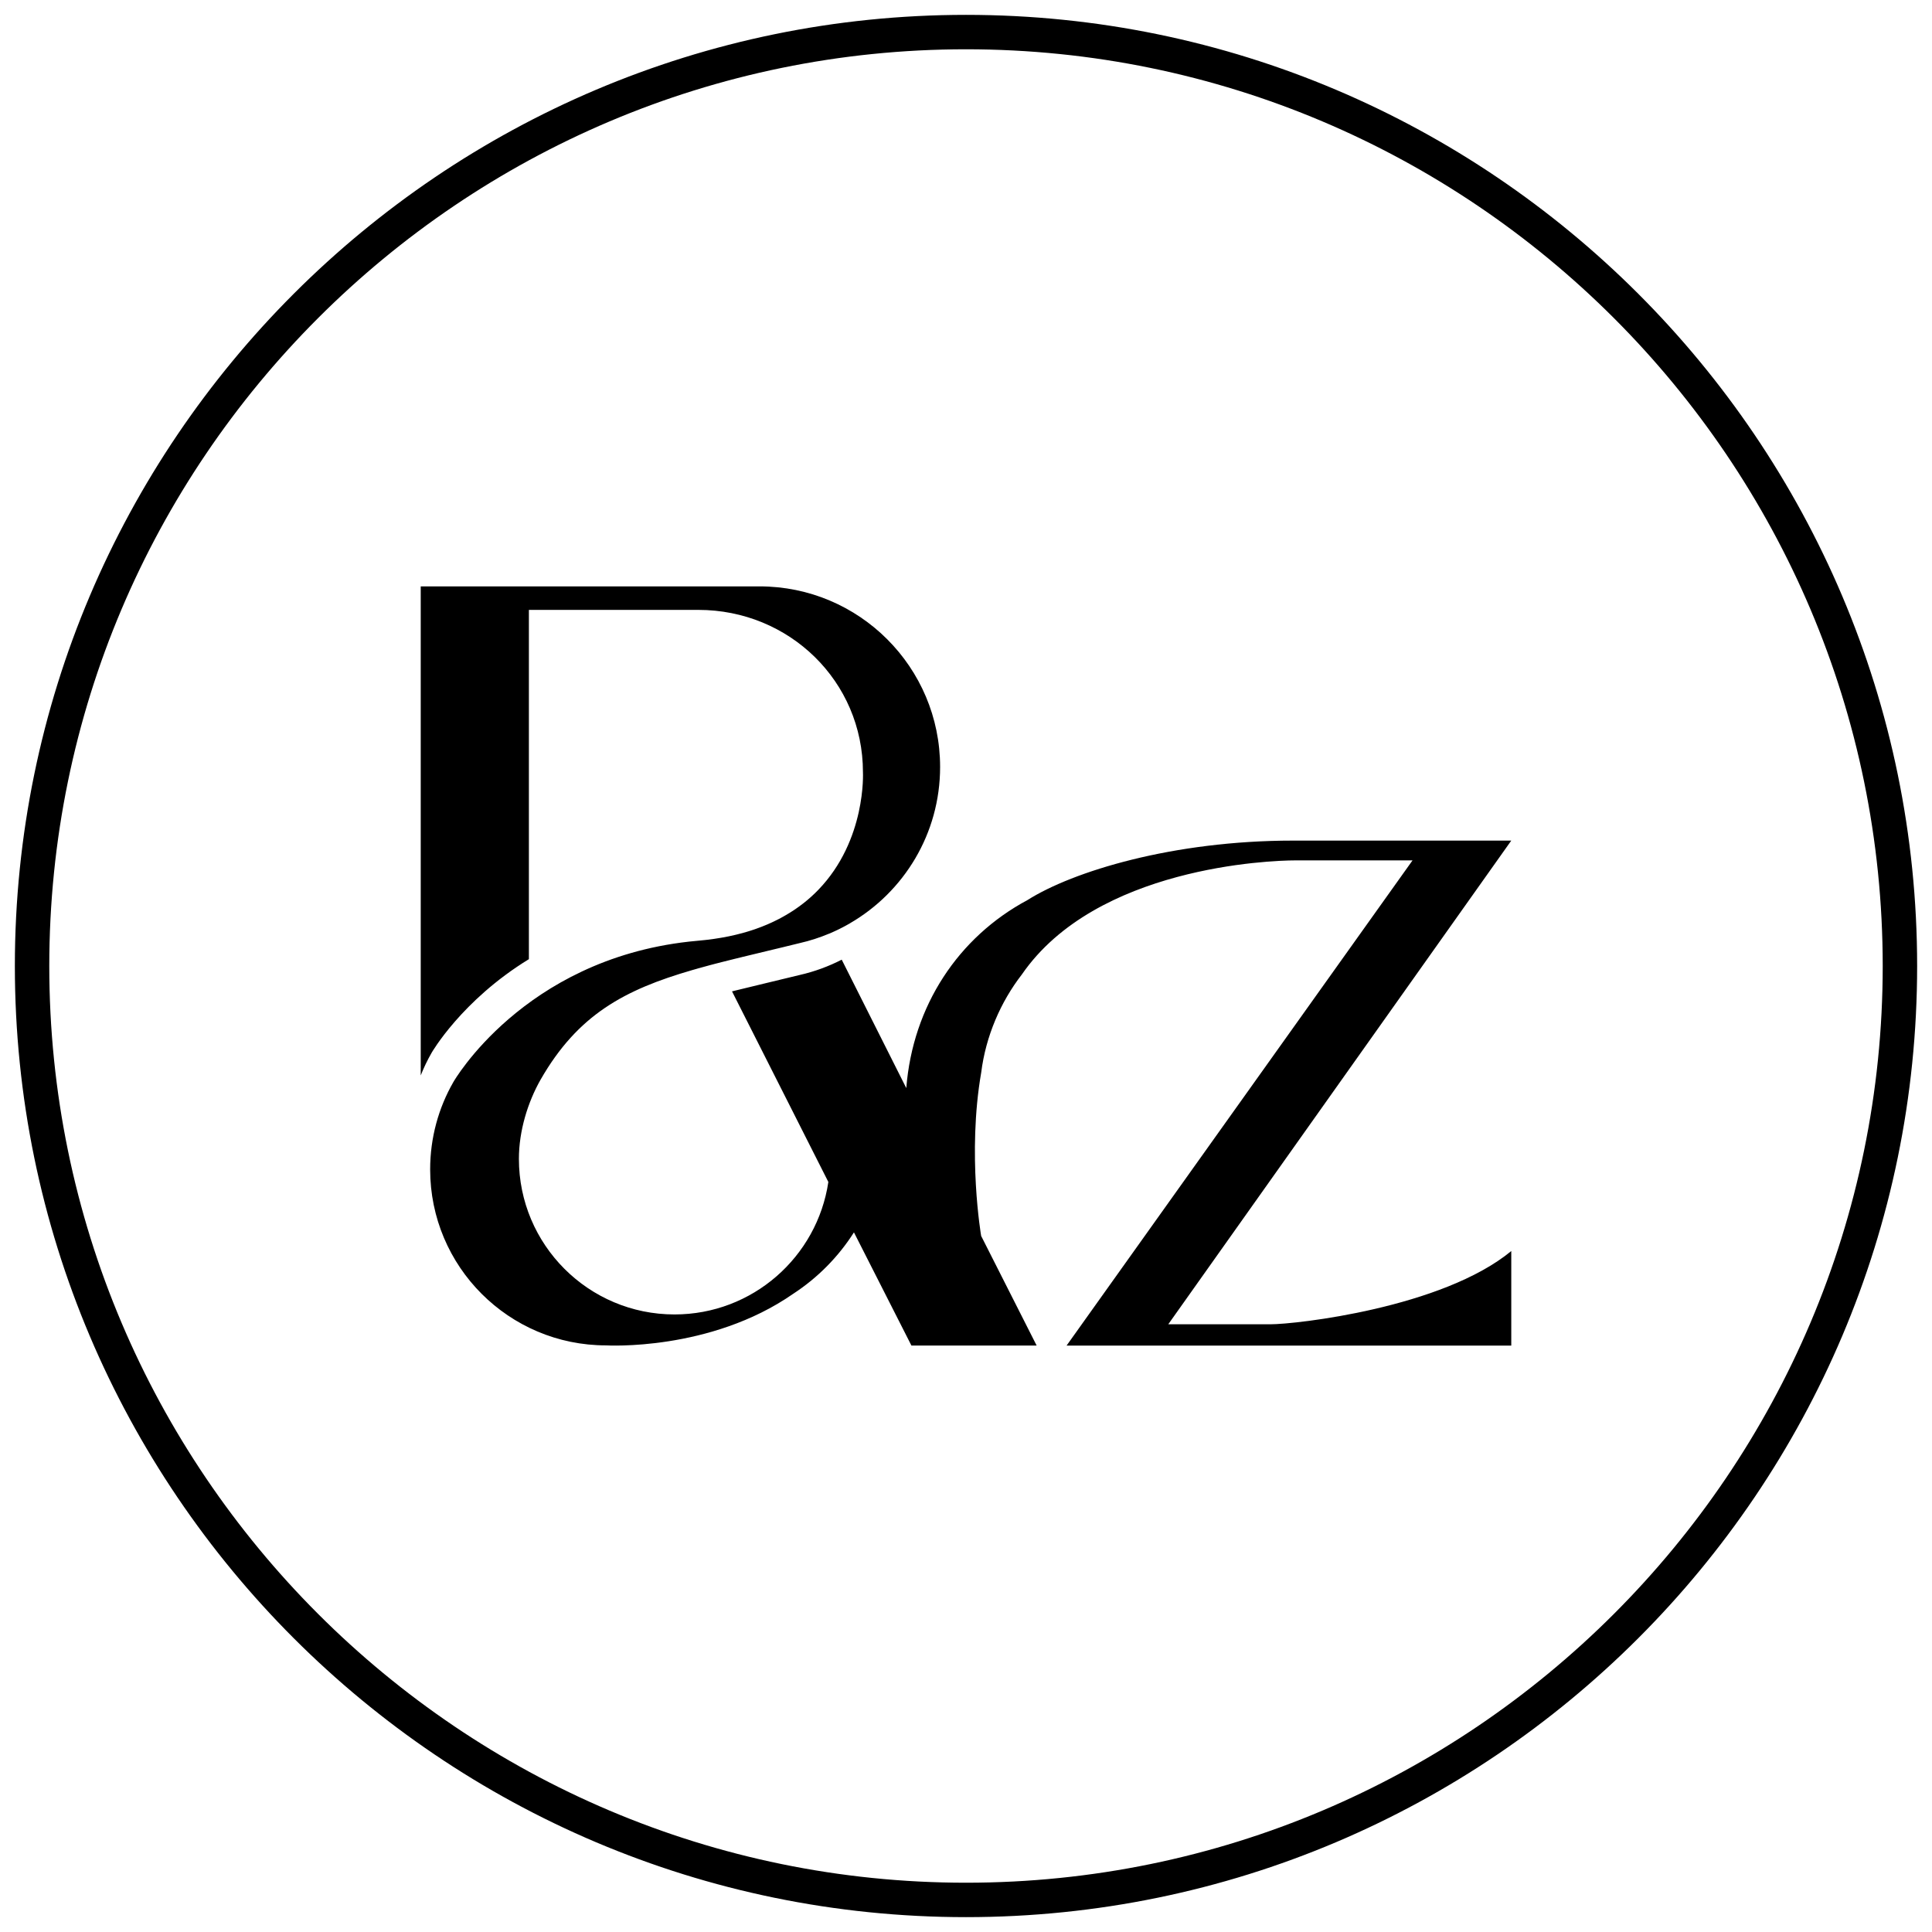<svg xmlns="http://www.w3.org/2000/svg" xmlns:xlink="http://www.w3.org/1999/xlink" x="0px" y="0px" viewBox="0 0 65 65" style="enable-background:new 0 0 65 65;" xml:space="preserve">
<path id="barz_fill" d="M39.305,44.554l11.54-16.273c0,0-3.305,0-7.344,0c-4.039,0-7.41,1.036-8.933,2.001
	c-2.327,1.246-3.858,3.557-4.077,6.325l-2.172-4.32c-0.443,0.227-0.917,0.402-1.414,0.515c-0.824,0.202-1.58,0.378-2.277,0.551
	l3.241,6.413c-0.376,2.522-2.55,4.457-5.176,4.457c-2.891,0-5.235-2.344-5.235-5.235c0-0.939,0.298-1.905,0.731-2.667
	c1.252-2.182,2.816-3.021,5.106-3.685c0.053-0.015,0.107-0.031,0.162-0.046c0.01-0.003,0.02-0.006,0.03-0.009
	c0.128-0.036,0.258-0.071,0.39-0.107c0.004-0.001,0.008-0.002,0.012-0.003c0.062-0.016,0.124-0.033,0.186-0.049
	c0.009-0.002,0.018-0.005,0.027-0.007c0.065-0.017,0.13-0.034,0.196-0.05c0.001,0,0.002-0.001,0.004-0.001
	c0.14-0.036,0.282-0.071,0.427-0.107c0.007-0.002,0.015-0.004,0.022-0.005c0.068-0.017,0.136-0.033,0.204-0.05
	c0.003-0.001,0.007-0.002,0.01-0.003c0.34-0.083,0.694-0.167,1.062-0.256c0.028-0.007,0.055-0.013,0.083-0.02
	c0.029-0.007,0.059-0.014,0.088-0.021c0.05-0.012,0.1-0.024,0.15-0.036c0.027-0.007,0.054-0.013,0.081-0.02
	c0.02-0.005,0.04-0.01,0.061-0.015c0,0,0,0,0,0c0.136-0.033,0.274-0.066,0.414-0.101c0.346-0.078,0.68-0.188,1-0.322l0.001,0.001
	c0.014-0.006,0.027-0.012,0.041-0.018c0.035-0.015,0.069-0.03,0.103-0.046c0.035-0.016,0.071-0.032,0.106-0.049
	c0.031-0.015,0.061-0.03,0.092-0.045c0.038-0.019,0.075-0.038,0.112-0.057c0.028-0.015,0.056-0.029,0.083-0.044
	c0.039-0.021,0.077-0.042,0.115-0.064c0.013-0.007,0.026-0.014,0.038-0.021l-0.001-0.001c1.814-1.051,3.035-3.012,3.035-5.26
	c0-3.356-2.72-6.076-6.076-6.076H14.155v15.024v1.429c0.104-0.263,0.226-0.516,0.365-0.759c0,0,1.007-1.763,3.274-3.152v-0.515
	V20.519h5.701c3.059,0,5.538,2.402,5.538,5.461c0,0,0.12,2.28-1.503,3.959l0,0c-0.075,0.078-0.154,0.154-0.237,0.229
	c-0.003,0.003-0.007,0.006-0.01,0.009c-0.079,0.071-0.162,0.141-0.249,0.209c-0.008,0.007-0.017,0.013-0.025,0.019
	c-0.082,0.064-0.168,0.126-0.257,0.187c-0.015,0.01-0.029,0.02-0.044,0.029c-0.026,0.018-0.053,0.035-0.08,0.052
	c-0.019,0.012-0.038,0.024-0.057,0.036c-0.041,0.025-0.083,0.051-0.125,0.075c-0.022,0.013-0.044,0.025-0.066,0.038
	c-0.025,0.014-0.05,0.028-0.075,0.042c-0.034,0.019-0.069,0.037-0.103,0.055c-0.029,0.015-0.058,0.03-0.088,0.044
	c-0.03,0.015-0.059,0.029-0.09,0.044c-0.023,0.011-0.046,0.022-0.07,0.033c-0.047,0.021-0.094,0.042-0.142,0.063
	c-0.019,0.008-0.039,0.016-0.058,0.024c-0.038,0.016-0.077,0.031-0.116,0.047c-0.021,0.008-0.043,0.017-0.065,0.025
	c-0.054,0.02-0.108,0.04-0.164,0.06c-0.014,0.005-0.029,0.01-0.044,0.015c-0.047,0.016-0.094,0.031-0.142,0.046
	c-0.02,0.006-0.041,0.013-0.061,0.019c-0.06,0.018-0.121,0.036-0.183,0.053c-0.011,0.003-0.022,0.006-0.032,0.008
	c-0.056,0.015-0.112,0.029-0.169,0.043c-0.019,0.005-0.039,0.009-0.058,0.014c-0.067,0.016-0.134,0.031-0.203,0.045
	c-0.007,0.001-0.014,0.003-0.021,0.004c-0.064,0.013-0.129,0.025-0.195,0.037c-0.019,0.003-0.038,0.007-0.058,0.01
	c-0.073,0.012-0.146,0.024-0.221,0.035c-0.003,0-0.007,0.001-0.01,0.001c-0.073,0.01-0.146,0.02-0.221,0.029
	c-0.02,0.002-0.04,0.005-0.06,0.007c-0.078,0.009-0.158,0.017-0.238,0.024c-0.103,0.009-0.204,0.019-0.305,0.03
	c-0.005,0.001-0.011,0.001-0.016,0.002c-5.58,0.627-7.919,4.723-7.919,4.723c-0.497,0.866-0.781,1.87-0.781,2.941
	c0,3.269,2.65,5.919,5.919,5.919c0,0,3.502,0.21,6.299-1.738l0,0c0.818-0.534,1.515-1.239,2.04-2.064l0.19,0.374l1.744,3.434h4.213
	l-1.867-3.688c0,0-0.475-2.754,0.002-5.501c0.153-1.219,0.652-2.373,1.368-3.297c2.499-3.622,8.348-3.837,9.196-3.837
	c0.848,0,3.947,0,3.947,0L35.883,45.272h14.962V42.09c-2.32,1.913-7.24,2.464-8.104,2.464S39.305,44.554,39.305,44.554z"/>
<path id="circle_fill" d="M32.5,64.5c-17.645,0-32-14.355-32-32s14.355-32,32-32s32,14.355,32,32S50.145,64.5,32.5,64.5z M32.5,1.658C15.494,1.658,1.658,15.494,1.658,32.5c0,17.006,13.836,30.842,30.842,30.842c17.006,0,30.842-13.835,30.842-30.842
	C63.342,15.494,49.506,1.658,32.5,1.658z"/>
</svg>
